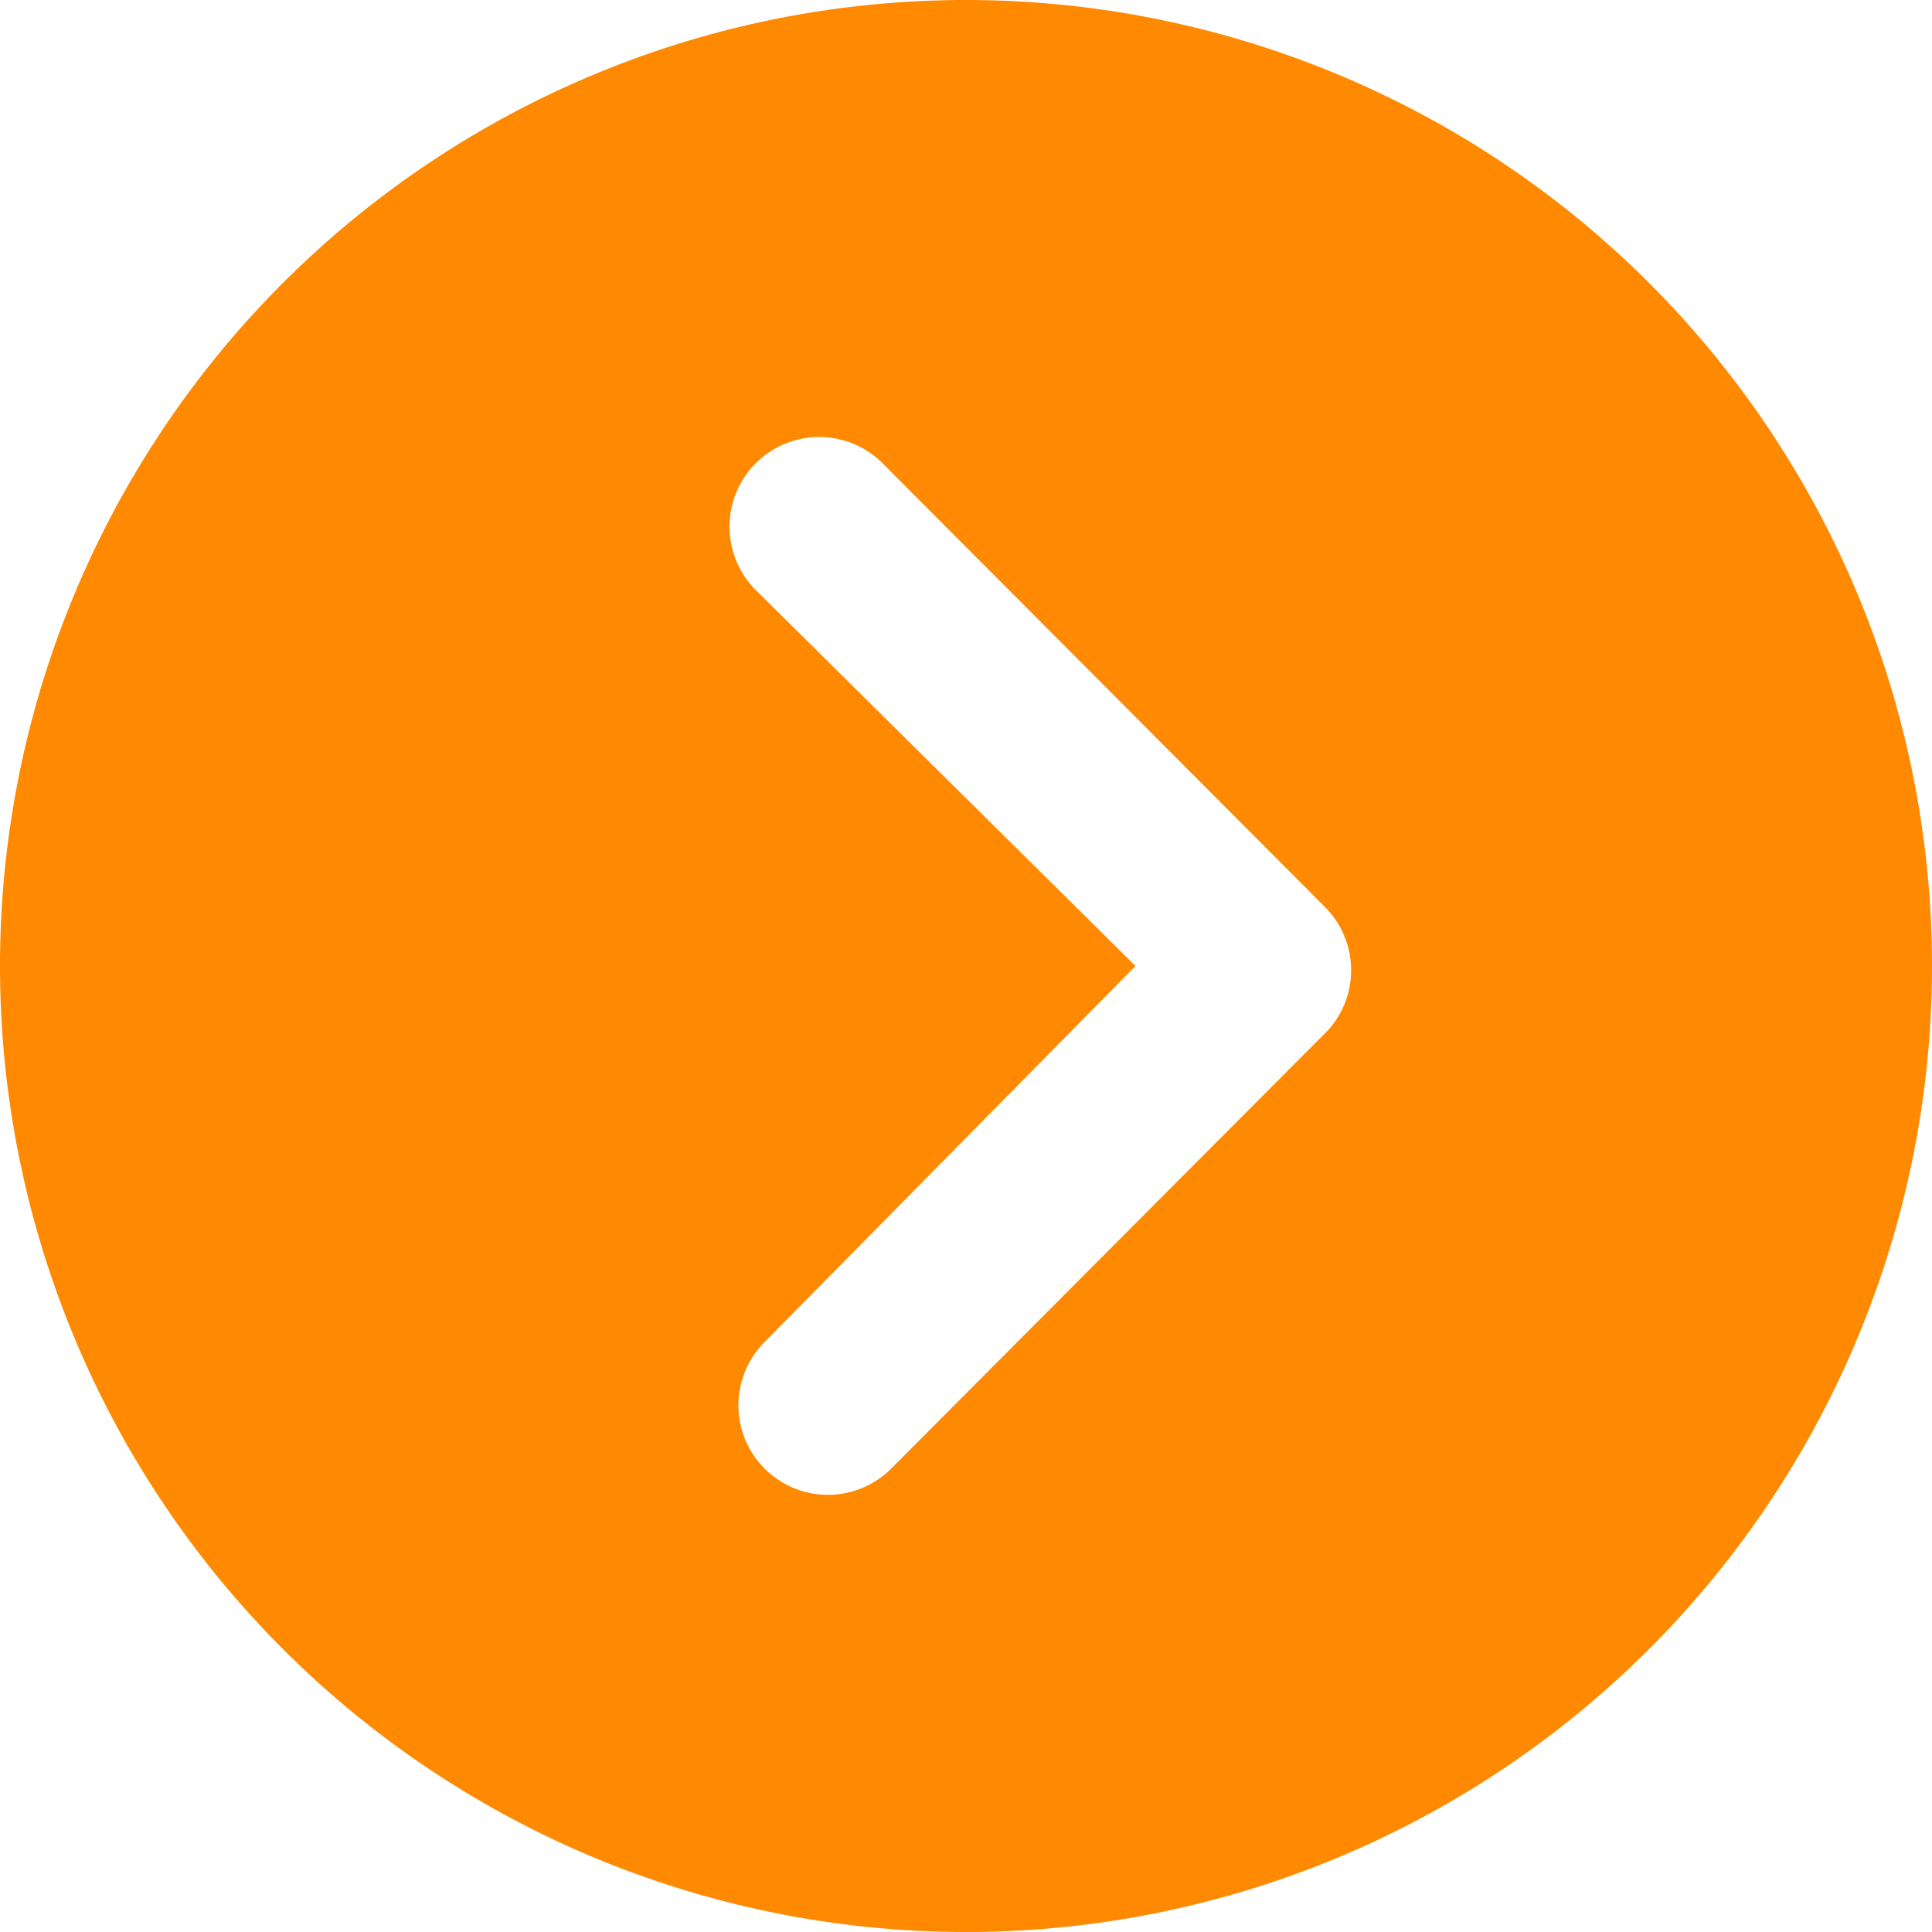 <svg xmlns="http://www.w3.org/2000/svg" width="64" height="64" viewBox="0 0 64 64">
  <path id="Icon_ionic-ios-arrow-dropright-circle" data-name="Icon ionic-ios-arrow-dropright-circle" d="M3.375,35.375a32,32,0,1,0,32-32A32,32,0,0,0,3.375,35.375Zm37.615,0L28.39,22.9a2.97,2.97,0,0,1,4.2-4.2L47.267,33.421a2.966,2.966,0,0,1,.092,4.092l-7.246,7.269L32.9,52.021a2.964,2.964,0,1,1-4.2-4.185l4.509-4.571Z" transform="translate(-3.375 -3.375)" fill="#ff8900"/>
</svg>
